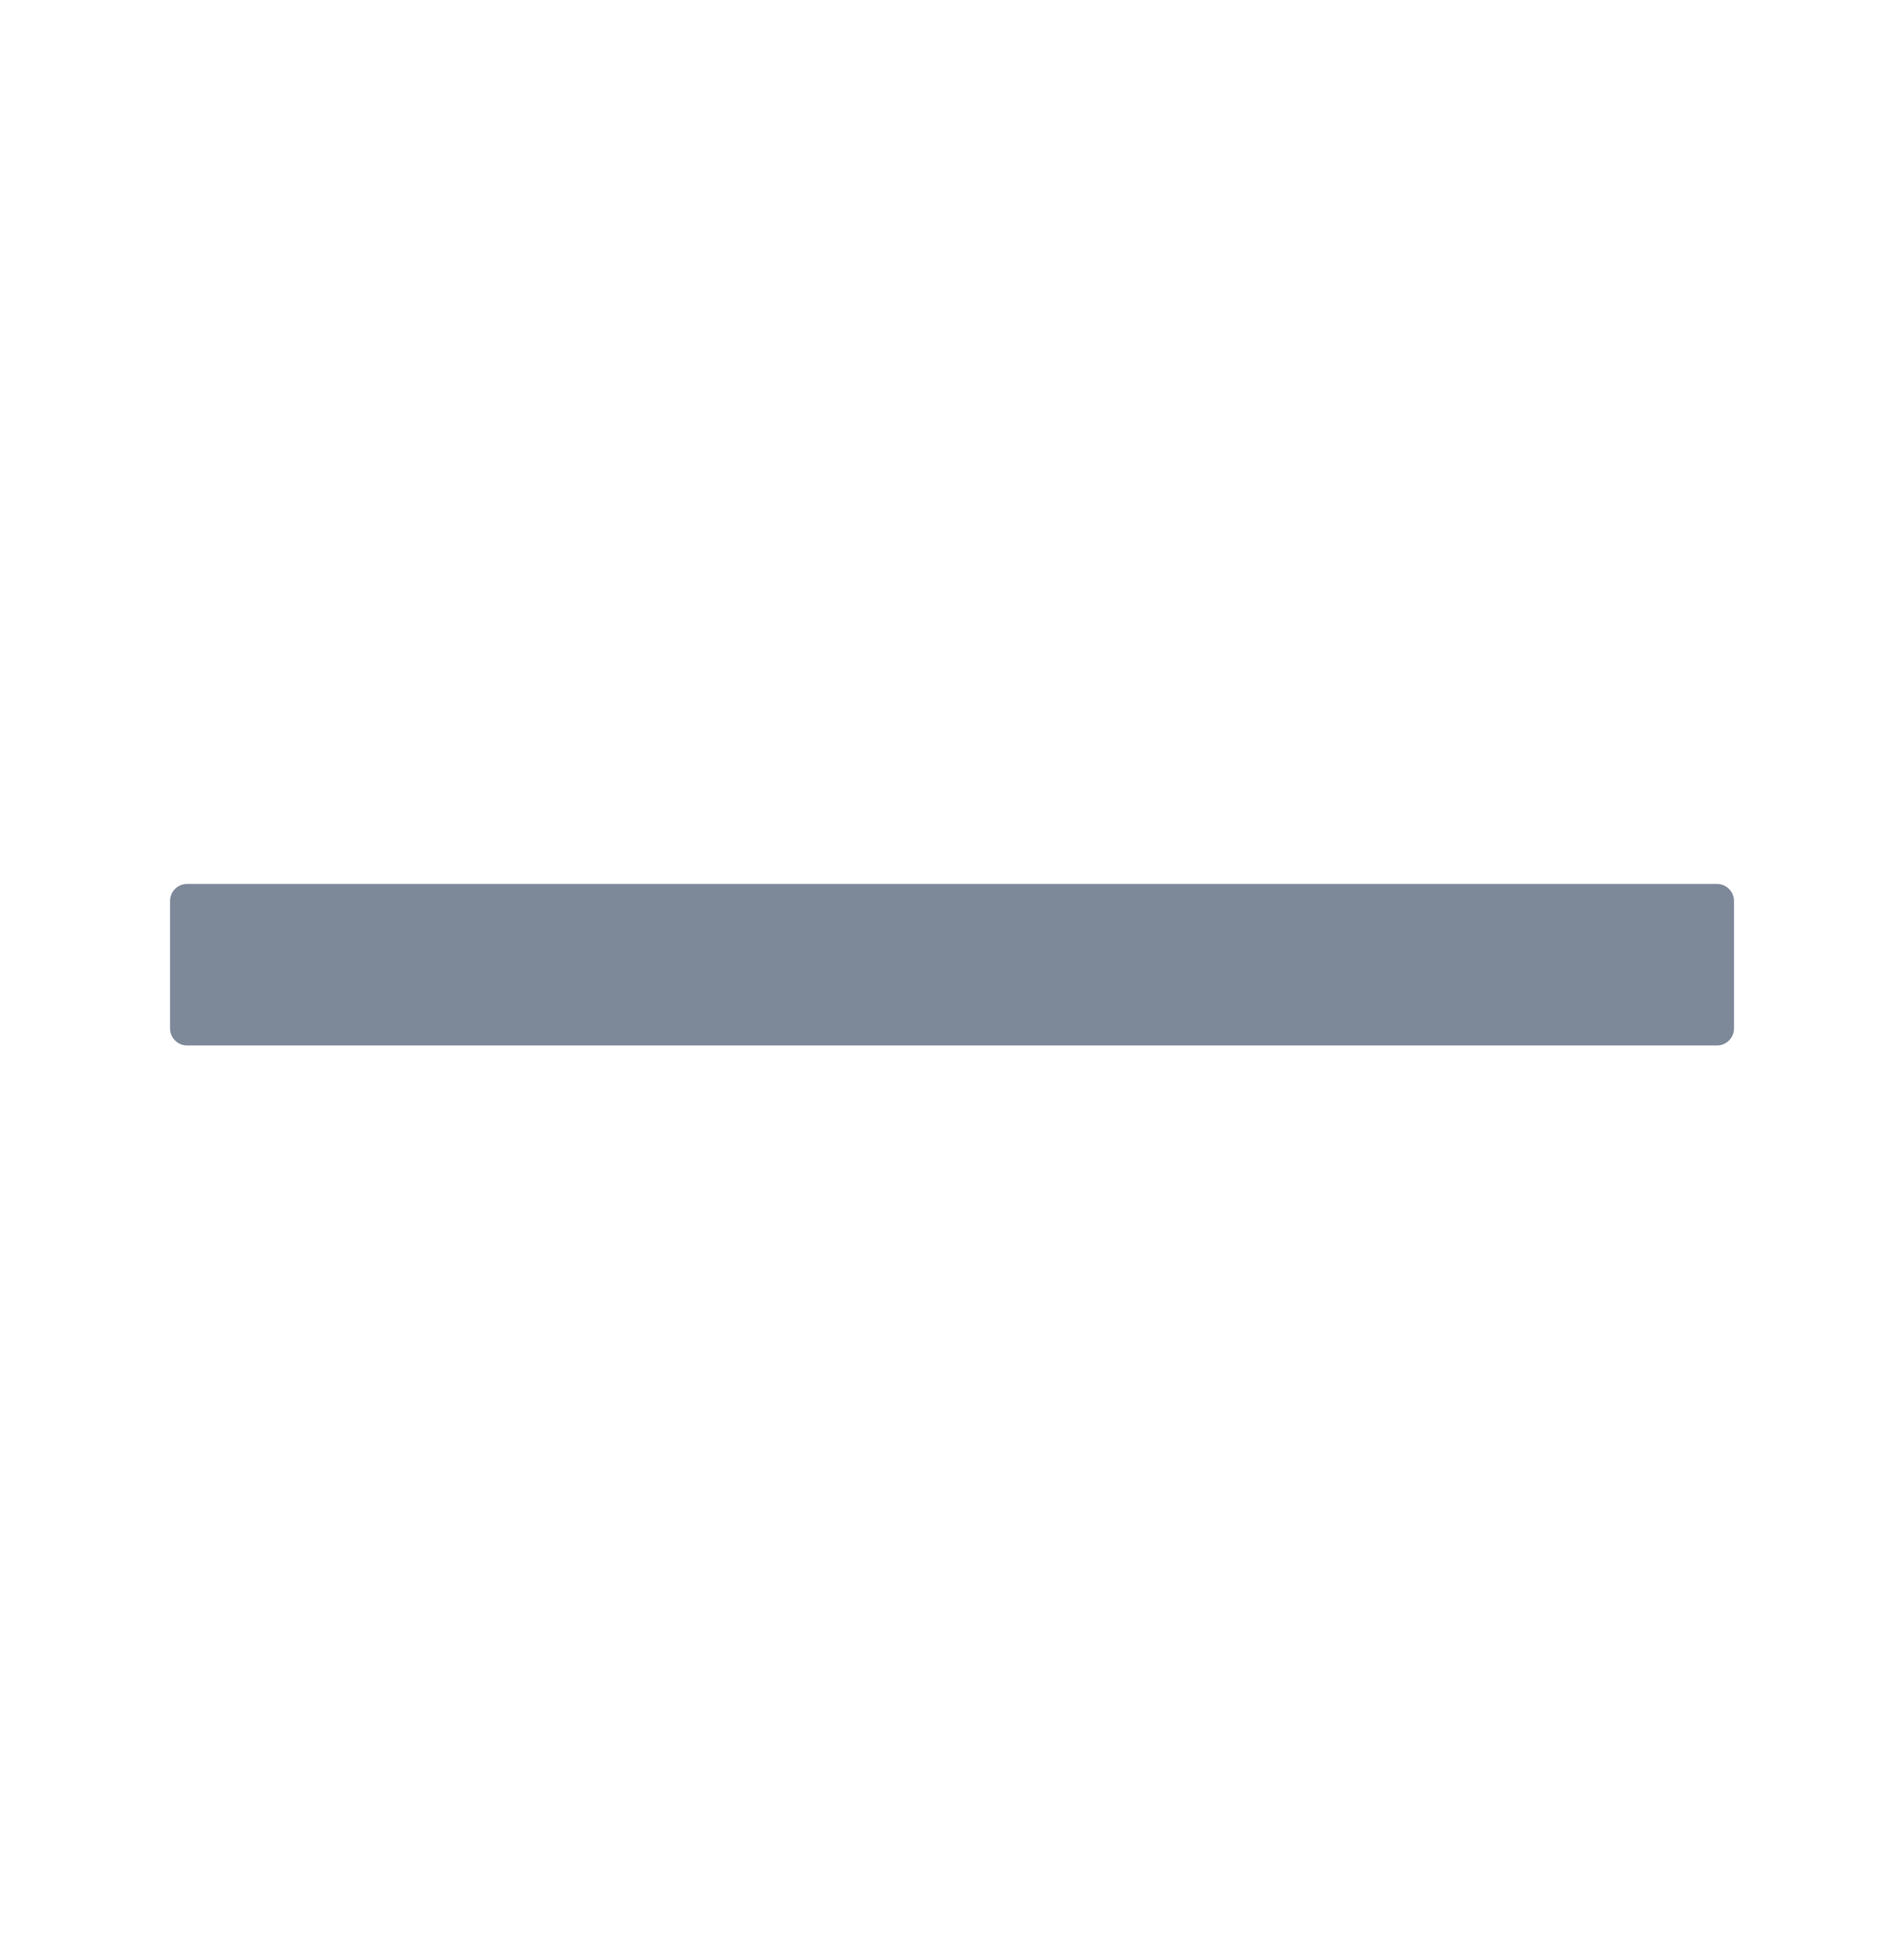 <svg width="36" height="37" viewBox="0 0 36 37" fill="none" xmlns="http://www.w3.org/2000/svg">
<path d="M32.465 16.709H3.536C3.359 16.709 3.215 16.854 3.215 17.031V19.441C3.215 19.618 3.359 19.763 3.536 19.763H32.465C32.641 19.763 32.786 19.618 32.786 19.441V17.031C32.786 16.854 32.641 16.709 32.465 16.709Z" fill="#7D8899"/>
</svg>
